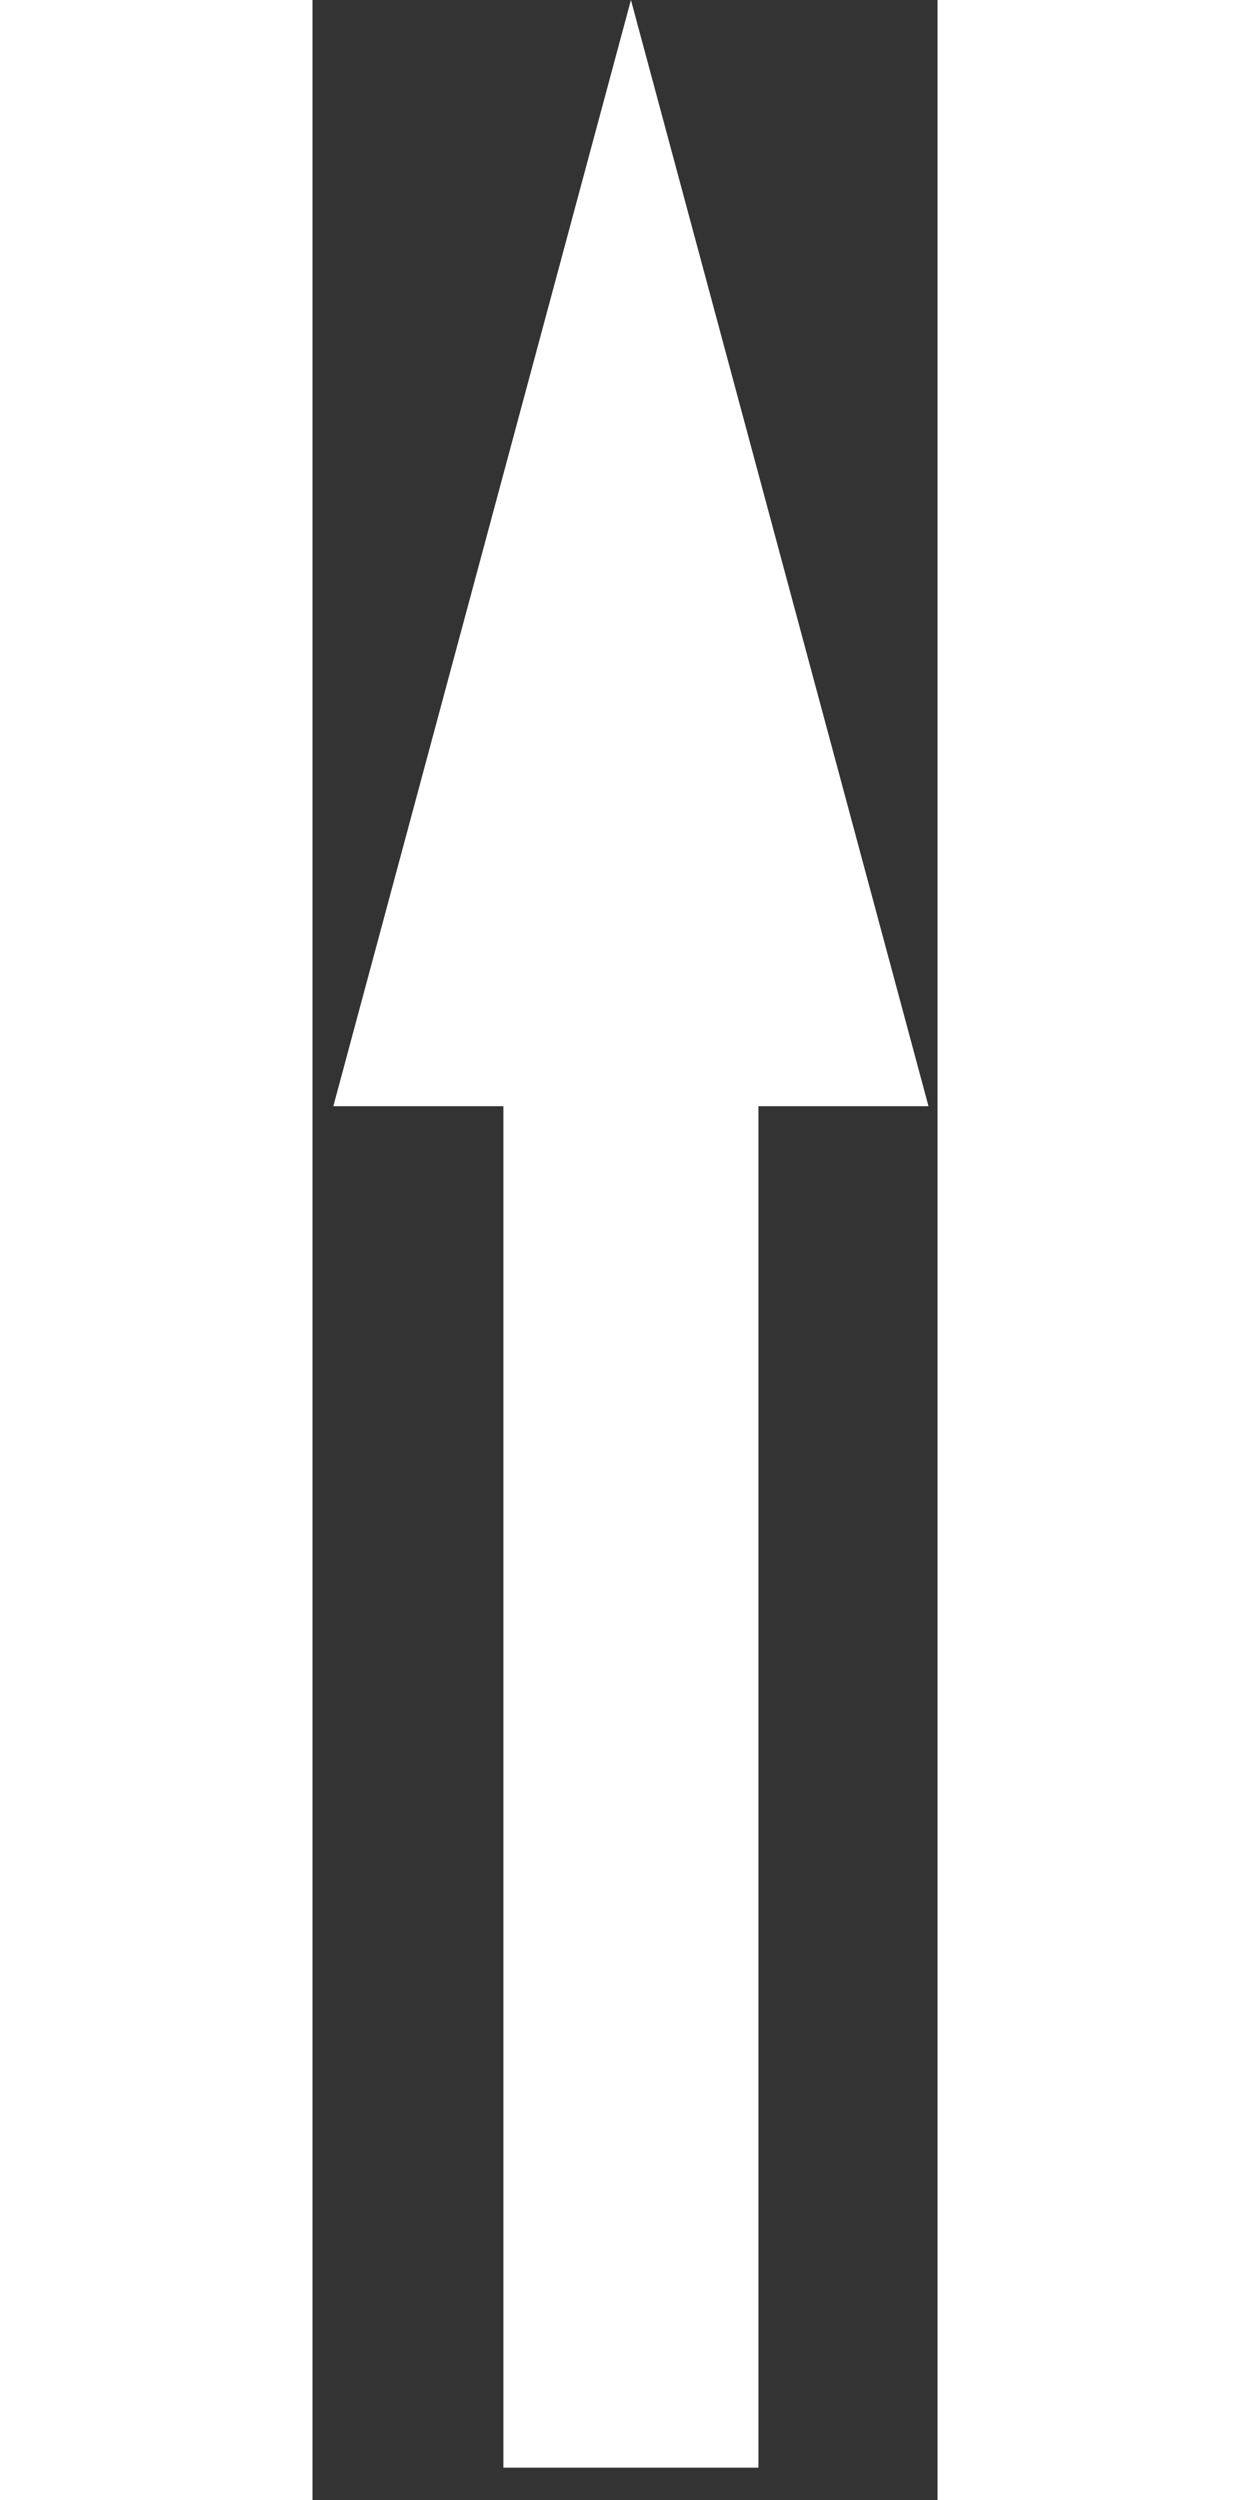 <?xml version="1.0" encoding="UTF-8"?>
<svg width="15px" height="30px" viewBox="0 0 12 48" version="1.1" xmlns="http://www.w3.org/2000/svg" xmlns:xlink="http://www.w3.org/1999/xlink">
    <rect x="0" y="0" width="12" height="48" fill="#333333" stroke="none"/>
    <!-- Generator: Sketch 53.1 (72631) - https://sketchapp.com -->
    <title>直行-3</title>
    <desc>Created with Sketch.</desc>
    <g id="Page-2" stroke="none" stroke-width="1" fill="none" fill-rule="evenodd">
        <g id="箭头" transform="translate(-77, -348)" fill="#ffffff">
            <path d="M80.665,369.239 L77.4,369.239 L83.114,348 L88.827,369.239 L85.562,369.239 L85.562,395.379 L80.665,395.379 L80.665,369.239 Z" id="直行-3"></path>
        </g>
    </g>
</svg>